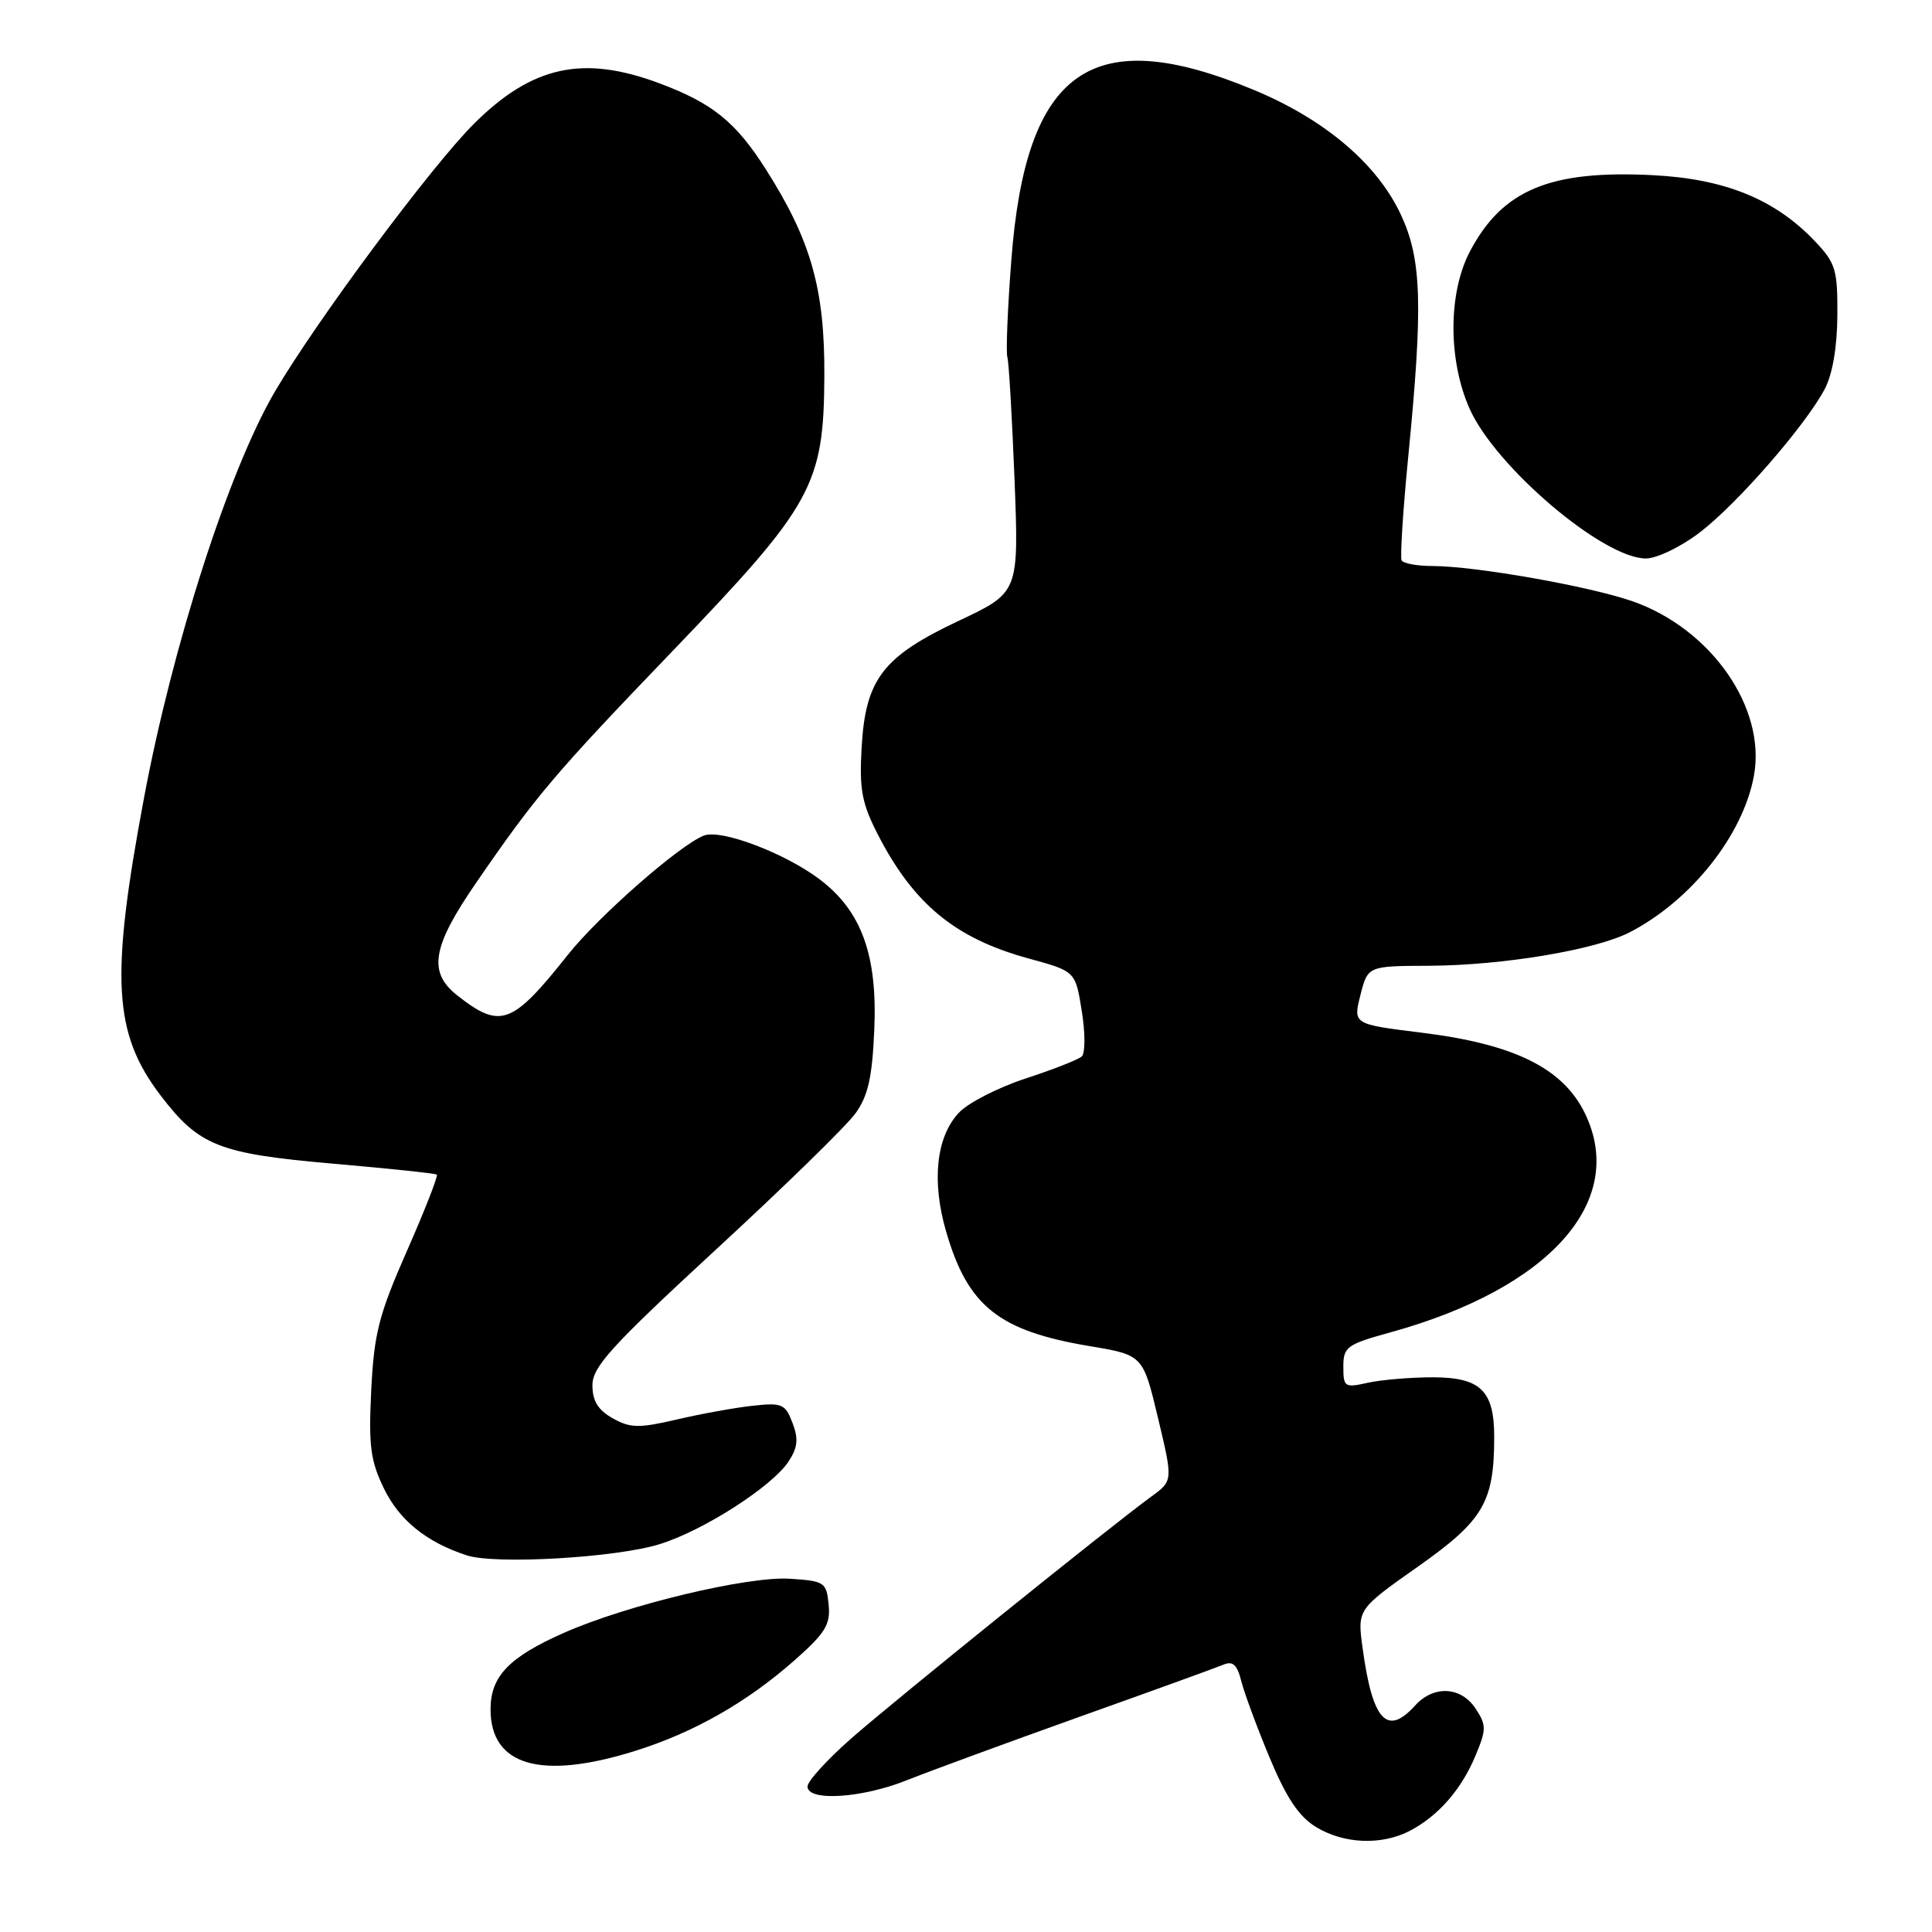 <?xml version="1.0" encoding="UTF-8" standalone="no"?>
<!DOCTYPE svg PUBLIC "-//W3C//DTD SVG 1.1//EN" "http://www.w3.org/Graphics/SVG/1.1/DTD/svg11.dtd" >
<svg xmlns="http://www.w3.org/2000/svg" xmlns:xlink="http://www.w3.org/1999/xlink" version="1.1" viewBox="0 0 256 256">
 <g >
 <path fill="currentColor"
d=" M 186.80 242.60 C 190.57 240.63 193.63 237.14 195.51 232.64 C 196.96 229.15 196.97 228.60 195.53 226.41 C 193.60 223.46 189.97 223.27 187.50 226.00 C 183.78 230.11 181.86 228.01 180.55 218.37 C 179.85 213.25 179.85 213.25 187.89 207.58 C 196.56 201.47 197.98 199.06 197.99 190.44 C 198.00 184.27 196.19 182.50 189.83 182.50 C 186.90 182.50 183.04 182.83 181.25 183.22 C 178.18 183.91 178.00 183.80 178.00 181.11 C 178.00 178.47 178.45 178.14 184.25 176.54 C 205.38 170.71 215.64 159.16 210.02 147.54 C 207.11 141.54 200.65 138.34 188.32 136.83 C 179.29 135.71 179.29 135.71 180.26 131.86 C 181.24 128.00 181.24 128.00 189.37 127.97 C 199.11 127.92 211.42 125.87 215.95 123.53 C 224.11 119.31 230.98 110.64 232.41 102.76 C 234.03 93.80 226.77 83.36 216.37 79.69 C 210.68 77.69 195.51 75.01 189.81 75.00 C 187.78 75.00 185.94 74.66 185.72 74.25 C 185.51 73.84 185.90 67.65 186.60 60.50 C 188.57 40.46 188.39 34.37 185.63 28.46 C 182.50 21.73 175.57 15.84 166.18 11.93 C 144.66 2.97 135.91 9.12 134.00 34.56 C 133.51 40.93 133.28 46.68 133.48 47.33 C 133.68 47.97 134.10 55.25 134.43 63.50 C 135.01 78.50 135.01 78.50 127.08 82.24 C 116.97 87.00 114.68 89.98 114.17 99.06 C 113.85 104.61 114.20 106.44 116.32 110.58 C 121.07 119.81 126.58 124.35 136.32 127.01 C 142.50 128.70 142.50 128.70 143.34 133.96 C 143.81 136.85 143.81 139.56 143.34 139.98 C 142.88 140.41 139.53 141.72 135.89 142.91 C 132.26 144.10 128.28 146.13 127.06 147.44 C 124.05 150.63 123.42 156.51 125.37 163.20 C 128.24 173.08 132.34 176.35 144.34 178.36 C 151.45 179.55 151.45 179.55 153.44 187.88 C 155.43 196.21 155.43 196.21 152.56 198.30 C 147.15 202.24 118.51 225.33 112.75 230.39 C 109.59 233.17 107.00 236.02 107.00 236.72 C 107.00 238.74 114.26 238.27 120.21 235.87 C 123.12 234.71 133.38 230.94 143.00 227.50 C 152.62 224.07 161.23 220.95 162.13 220.57 C 163.34 220.06 163.93 220.59 164.46 222.69 C 164.84 224.24 166.53 228.81 168.21 232.85 C 170.45 238.22 172.10 240.70 174.38 242.09 C 178.08 244.34 183.05 244.54 186.80 242.60 Z  M 84.14 232.01 C 91.94 229.57 98.97 225.57 105.30 219.98 C 109.37 216.38 110.06 215.26 109.80 212.62 C 109.51 209.65 109.27 209.49 104.64 209.19 C 99.06 208.84 83.08 212.66 74.72 216.36 C 67.43 219.59 65.00 222.12 65.00 226.50 C 65.00 233.98 71.69 235.91 84.14 232.01 Z  M 87.37 204.62 C 93.17 202.84 102.32 196.97 104.50 193.64 C 105.70 191.80 105.82 190.66 105.01 188.54 C 104.06 186.03 103.62 185.84 99.74 186.27 C 97.41 186.52 92.88 187.34 89.69 188.09 C 84.64 189.26 83.52 189.24 81.19 187.93 C 79.24 186.84 78.50 185.63 78.50 183.55 C 78.50 181.11 81.00 178.37 94.86 165.58 C 103.86 157.29 112.19 149.16 113.36 147.52 C 115.03 145.20 115.58 142.75 115.85 136.39 C 116.27 126.57 114.16 120.75 108.68 116.57 C 104.10 113.08 95.59 109.84 93.29 110.71 C 90.13 111.91 79.36 121.34 75.26 126.50 C 67.84 135.84 66.32 136.40 60.58 131.89 C 56.68 128.81 57.25 125.45 63.12 116.93 C 71.05 105.40 73.45 102.57 89.21 86.17 C 107.71 66.90 109.16 64.28 109.23 49.81 C 109.29 38.29 107.47 31.85 101.47 22.42 C 97.49 16.16 94.41 13.67 87.38 11.04 C 77.27 7.26 70.55 8.71 62.84 16.36 C 57.21 21.95 41.94 42.49 36.43 51.88 C 30.34 62.27 22.87 85.46 19.06 105.84 C 14.60 129.68 15.01 136.93 21.30 145.18 C 26.39 151.84 29.00 152.87 44.11 154.19 C 51.48 154.83 57.67 155.48 57.88 155.64 C 58.08 155.79 56.31 160.33 53.94 165.71 C 50.20 174.20 49.57 176.65 49.19 184.19 C 48.83 191.54 49.08 193.54 50.86 197.21 C 52.91 201.44 56.49 204.34 61.84 206.09 C 65.61 207.33 81.58 206.41 87.37 204.62 Z  M 225.22 70.56 C 230.17 66.78 239.15 56.48 241.76 51.60 C 242.81 49.64 243.43 46.05 243.46 41.82 C 243.50 35.73 243.23 34.85 240.50 31.98 C 235.21 26.40 228.58 23.70 219.00 23.21 C 205.36 22.52 199.06 25.16 194.76 33.34 C 191.88 38.84 191.87 47.72 194.73 54.16 C 198.18 61.89 212.43 74.00 218.09 74.00 C 219.54 74.00 222.73 72.46 225.22 70.56 Z "/>
</g>
</svg>